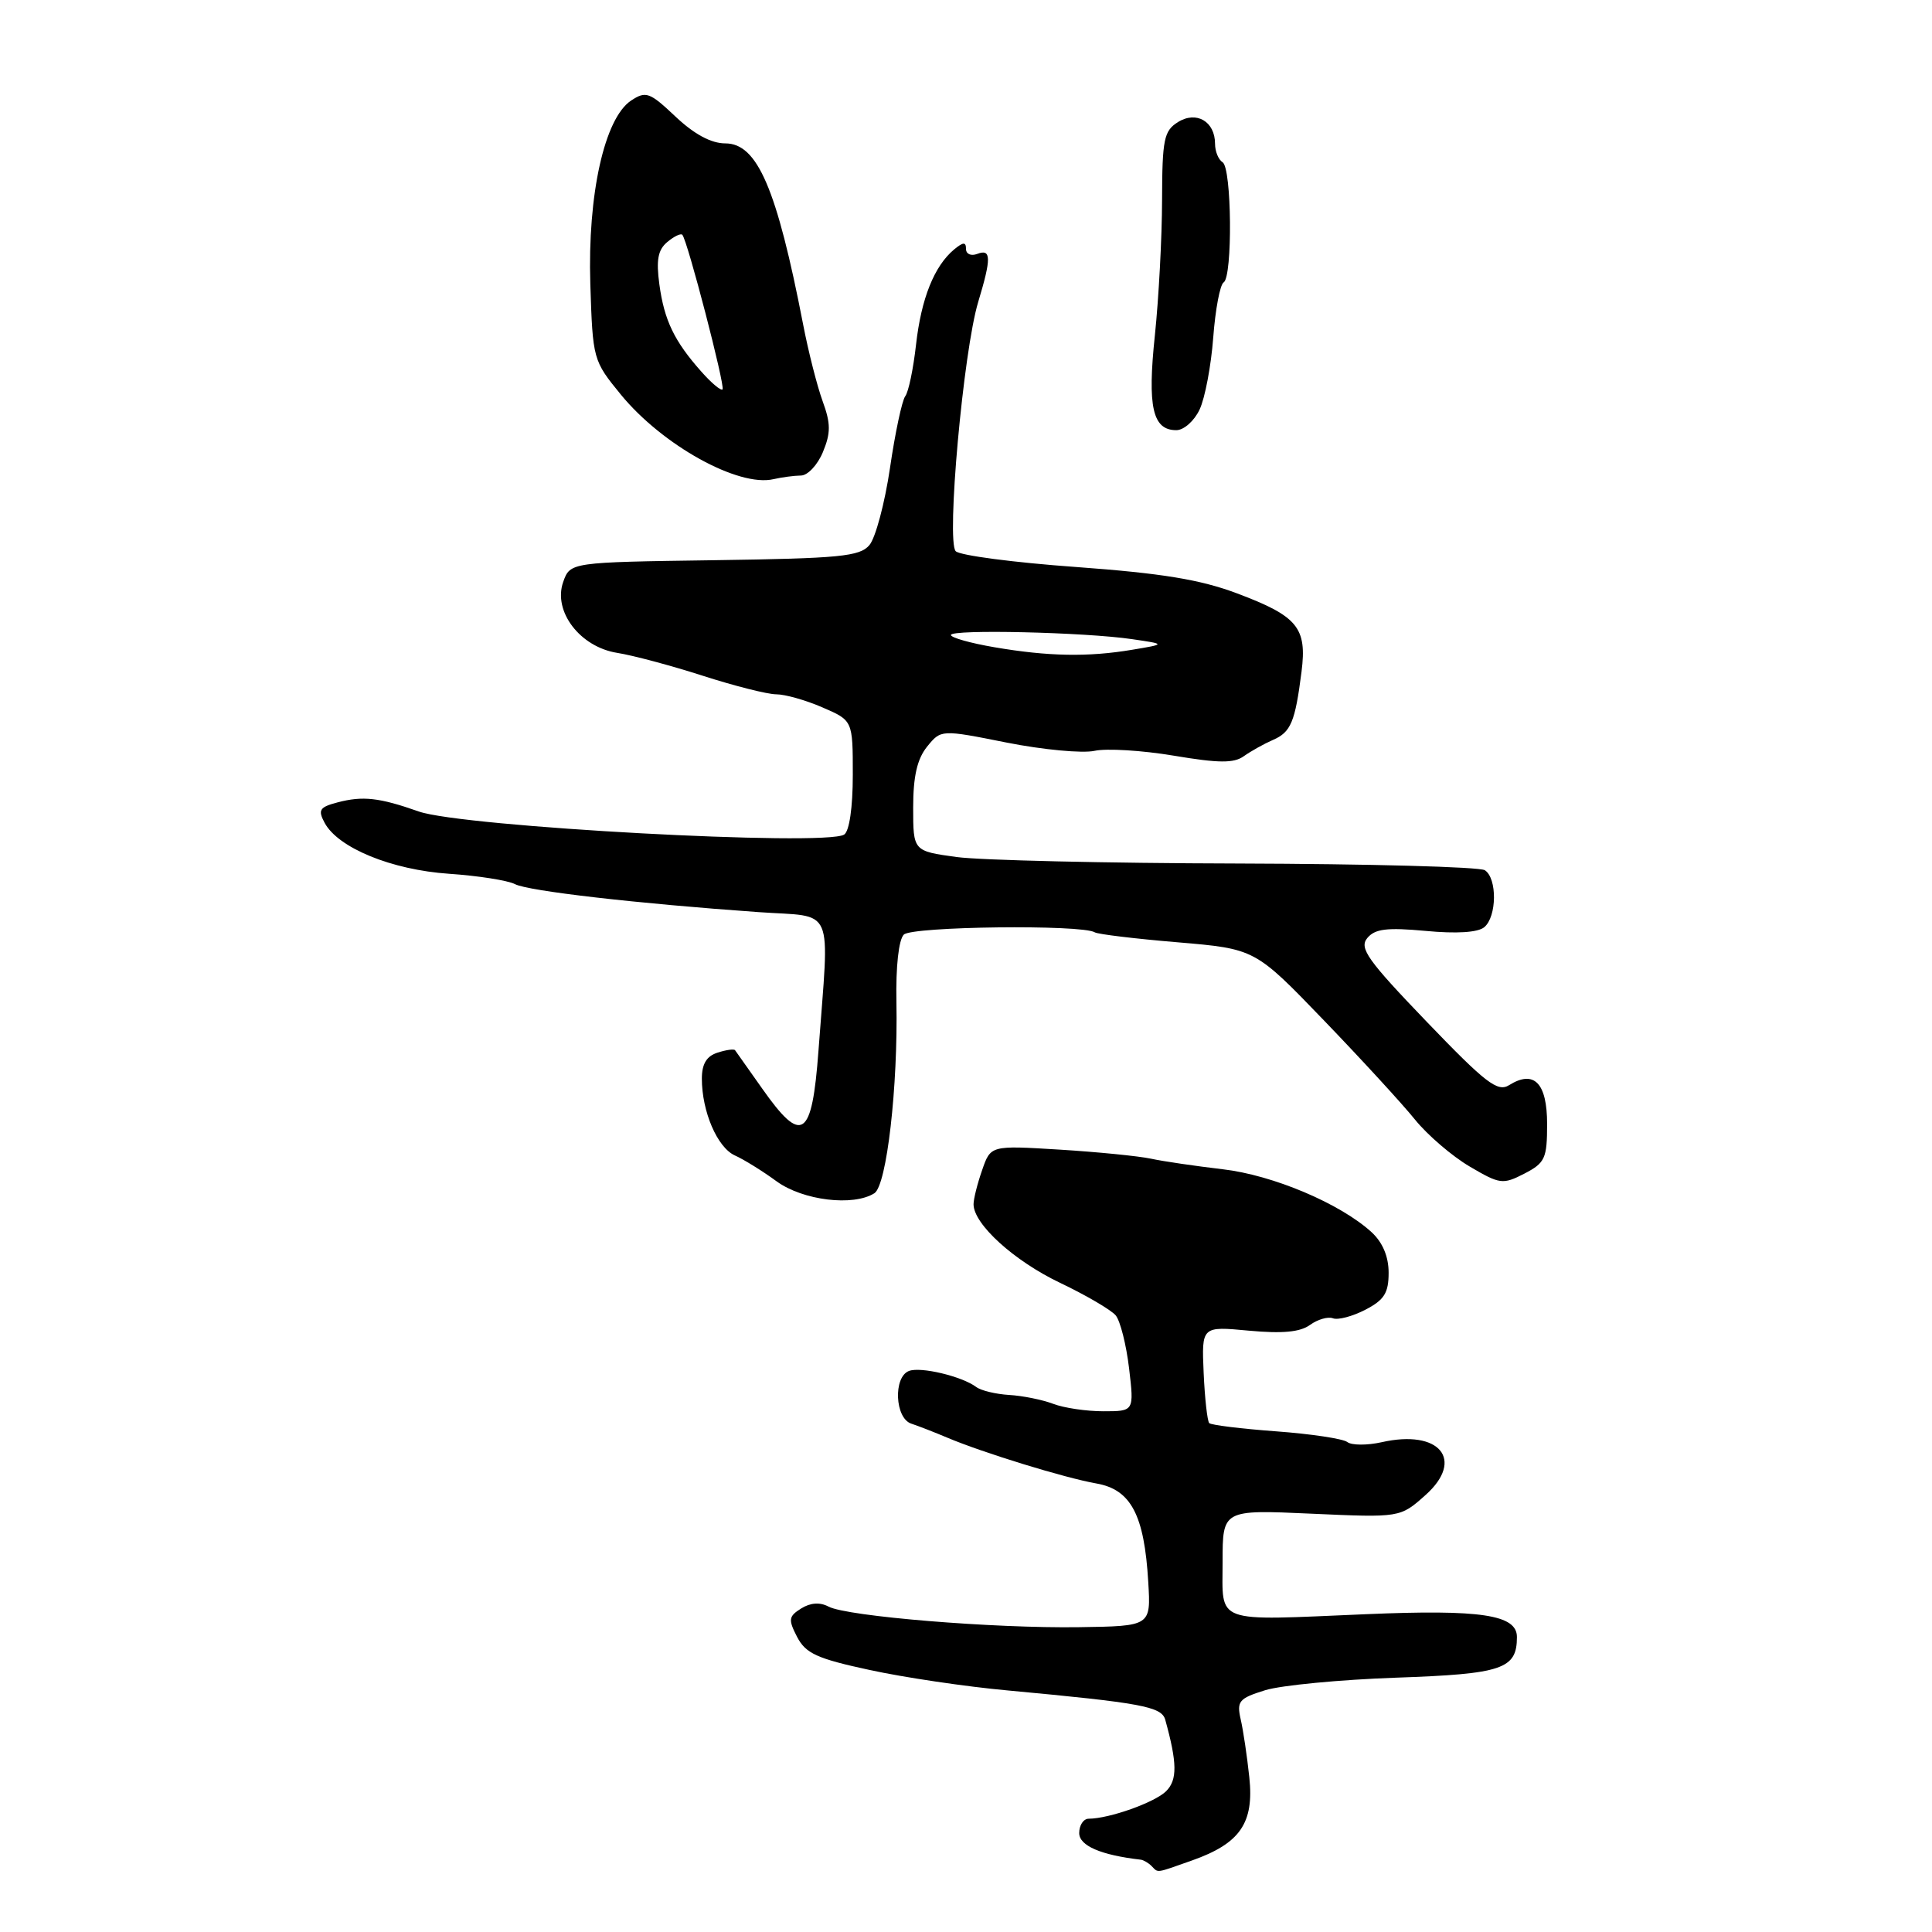<?xml version="1.0" encoding="UTF-8" standalone="no"?>
<!DOCTYPE svg PUBLIC "-//W3C//DTD SVG 1.1//EN" "http://www.w3.org/Graphics/SVG/1.1/DTD/svg11.dtd" >
<svg xmlns="http://www.w3.org/2000/svg" xmlns:xlink="http://www.w3.org/1999/xlink" version="1.1" viewBox="0 0 256 256">
 <g >
 <path fill="currentColor"
d=" M 157.95 246.52 C 164.32 244.27 166.19 241.56 165.54 235.50 C 165.25 232.75 164.74 229.30 164.40 227.83 C 163.85 225.41 164.17 225.04 167.65 223.96 C 169.77 223.31 177.57 222.56 185.00 222.30 C 199.09 221.81 201.00 221.16 201.00 216.91 C 201.00 213.96 196.22 213.24 180.99 213.89 C 160.63 214.75 162.00 215.25 162.00 206.95 C 162.00 200.04 162.00 200.04 173.76 200.57 C 185.53 201.10 185.53 201.10 188.89 198.10 C 194.12 193.43 190.75 189.36 183.08 191.10 C 181.15 191.53 179.10 191.52 178.53 191.08 C 177.97 190.64 173.72 190.00 169.10 189.66 C 164.49 189.32 160.49 188.83 160.23 188.57 C 159.98 188.31 159.64 185.31 159.49 181.91 C 159.22 175.73 159.22 175.73 165.49 176.32 C 169.93 176.73 172.28 176.51 173.58 175.56 C 174.59 174.83 175.96 174.43 176.62 174.68 C 177.28 174.94 179.21 174.43 180.91 173.55 C 183.42 172.25 184.00 171.33 184.00 168.65 C 184.00 166.50 183.21 164.63 181.75 163.28 C 177.60 159.48 168.67 155.70 162.00 154.93 C 158.43 154.51 154.15 153.89 152.50 153.53 C 150.85 153.18 145.40 152.64 140.39 152.33 C 131.27 151.77 131.27 151.77 130.14 155.04 C 129.51 156.83 129.00 158.87 129.00 159.57 C 129.00 162.20 134.36 167.07 140.44 169.97 C 143.90 171.62 147.23 173.57 147.84 174.30 C 148.44 175.03 149.24 178.19 149.61 181.32 C 150.28 187.00 150.28 187.00 146.20 187.00 C 143.96 187.00 140.96 186.56 139.54 186.01 C 138.11 185.47 135.49 184.94 133.72 184.84 C 131.95 184.73 129.98 184.26 129.35 183.78 C 127.46 182.37 121.99 181.06 120.44 181.66 C 118.34 182.47 118.58 187.93 120.75 188.64 C 121.71 188.96 123.85 189.79 125.50 190.49 C 130.20 192.48 141.11 195.84 145.29 196.57 C 149.86 197.38 151.63 200.73 152.15 209.63 C 152.50 215.47 152.50 215.47 143.00 215.61 C 131.66 215.78 112.21 214.18 109.78 212.88 C 108.65 212.28 107.39 212.36 106.16 213.13 C 104.49 214.18 104.43 214.59 105.62 216.90 C 106.76 219.09 108.26 219.78 115.23 221.28 C 119.78 222.27 128.00 223.49 133.50 223.99 C 151.26 225.64 153.91 226.13 154.40 227.87 C 155.99 233.60 156.02 235.84 154.52 237.34 C 153.02 238.83 146.99 240.98 144.25 240.99 C 143.56 241.00 143.00 241.85 143.00 242.89 C 143.00 244.57 145.87 245.81 151.17 246.42 C 151.53 246.47 152.17 246.84 152.58 247.25 C 153.52 248.19 153.02 248.26 157.95 246.52 Z  M 115.86 158.11 C 117.50 157.07 119.00 143.96 118.78 132.74 C 118.69 128.07 119.08 124.52 119.76 123.84 C 120.85 122.75 143.35 122.48 145.07 123.54 C 145.47 123.79 150.42 124.39 156.05 124.86 C 166.30 125.73 166.30 125.73 175.40 135.18 C 180.41 140.38 185.85 146.31 187.50 148.36 C 189.15 150.40 192.41 153.20 194.74 154.57 C 198.75 156.93 199.13 156.98 201.99 155.51 C 204.73 154.09 205.00 153.50 205.00 148.94 C 205.00 143.49 203.27 141.72 199.96 143.79 C 198.44 144.74 196.87 143.53 189.03 135.37 C 181.21 127.23 180.07 125.63 181.17 124.30 C 182.19 123.07 183.77 122.88 188.90 123.35 C 192.99 123.74 195.83 123.56 196.67 122.86 C 198.35 121.46 198.40 116.38 196.75 115.31 C 196.06 114.86 181.32 114.47 164.00 114.42 C 146.68 114.38 129.91 113.99 126.75 113.56 C 121.00 112.77 121.00 112.77 121.00 107.00 C 121.00 102.87 121.53 100.57 122.84 98.94 C 124.69 96.66 124.69 96.66 133.41 98.40 C 138.21 99.35 143.44 99.84 145.03 99.49 C 146.62 99.14 151.35 99.43 155.53 100.13 C 161.48 101.13 163.49 101.15 164.81 100.20 C 165.74 99.54 167.47 98.57 168.66 98.05 C 171.05 97.02 171.61 95.68 172.46 89.00 C 173.20 83.16 171.94 81.64 163.90 78.62 C 159.03 76.79 153.94 75.96 142.58 75.13 C 134.37 74.54 127.20 73.60 126.64 73.04 C 125.37 71.77 127.65 46.51 129.62 40.00 C 131.37 34.21 131.35 32.93 129.50 33.64 C 128.67 33.96 128.00 33.67 128.00 32.98 C 128.00 32.04 127.63 32.06 126.43 33.05 C 123.79 35.25 122.07 39.55 121.38 45.66 C 121.02 48.87 120.38 51.95 119.95 52.50 C 119.53 53.05 118.61 57.33 117.93 62.00 C 117.24 66.67 116.01 71.28 115.20 72.23 C 113.92 73.74 111.28 73.99 94.64 74.23 C 75.55 74.50 75.55 74.50 74.62 77.13 C 73.26 81.02 76.86 85.73 81.79 86.51 C 83.83 86.83 88.93 88.19 93.12 89.54 C 97.31 90.89 101.70 92.00 102.86 92.00 C 104.03 92.00 106.79 92.78 108.99 93.74 C 113.00 95.47 113.00 95.47 113.00 102.68 C 113.00 107.01 112.54 110.16 111.85 110.59 C 109.30 112.17 61.29 109.56 55.50 107.53 C 50.25 105.68 48.08 105.44 44.73 106.32 C 42.34 106.95 42.10 107.32 43.01 109.02 C 44.79 112.35 51.89 115.26 59.50 115.78 C 63.35 116.04 67.28 116.66 68.23 117.15 C 69.99 118.07 84.37 119.72 100.50 120.86 C 110.77 121.59 109.90 119.57 108.45 139.25 C 107.59 150.85 106.27 151.74 101.00 144.25 C 99.16 141.64 97.54 139.35 97.40 139.16 C 97.26 138.97 96.22 139.11 95.08 139.48 C 93.63 139.93 93.00 140.98 93.00 142.92 C 93.00 147.29 95.05 152.05 97.37 153.10 C 98.54 153.62 101.03 155.16 102.90 156.53 C 106.39 159.07 113.06 159.88 115.86 158.11 Z  M 106.13 63.01 C 107.02 63.01 108.34 61.60 109.04 59.90 C 110.09 57.36 110.09 56.13 109.00 53.15 C 108.27 51.14 107.11 46.58 106.42 43.00 C 102.93 24.98 100.36 19.00 96.11 19.00 C 94.24 19.00 92.00 17.80 89.52 15.46 C 86.08 12.21 85.59 12.03 83.63 13.32 C 80.10 15.66 77.85 25.76 78.22 37.62 C 78.54 47.63 78.58 47.78 82.27 52.29 C 87.77 59.00 97.85 64.58 102.50 63.49 C 103.60 63.24 105.23 63.02 106.13 63.01 Z  M 158.96 54.25 C 159.67 52.74 160.48 48.45 160.76 44.72 C 161.04 41.00 161.66 37.71 162.14 37.42 C 163.34 36.67 163.22 22.25 162.00 21.50 C 161.45 21.16 161.00 20.06 161.00 19.06 C 161.00 16.09 158.53 14.65 156.08 16.18 C 154.23 17.34 154.00 18.46 153.98 26.49 C 153.97 31.45 153.54 39.51 153.03 44.40 C 152.02 53.94 152.72 57.00 155.87 57.00 C 156.87 57.00 158.26 55.76 158.96 54.25 Z  M 131.75 85.76 C 128.59 85.22 126.00 84.49 126.00 84.14 C 126.00 83.36 143.74 83.77 150.00 84.69 C 154.50 85.35 154.50 85.35 150.00 86.10 C 144.16 87.08 138.86 86.98 131.75 85.76 Z  M 92.93 49.24 C 89.34 45.20 88.02 42.45 87.37 37.69 C 86.93 34.45 87.18 33.10 88.42 32.07 C 89.31 31.32 90.21 30.89 90.41 31.11 C 91.09 31.83 96.12 51.21 95.74 51.60 C 95.53 51.81 94.26 50.75 92.93 49.24 Z "/>
</g>
</svg>